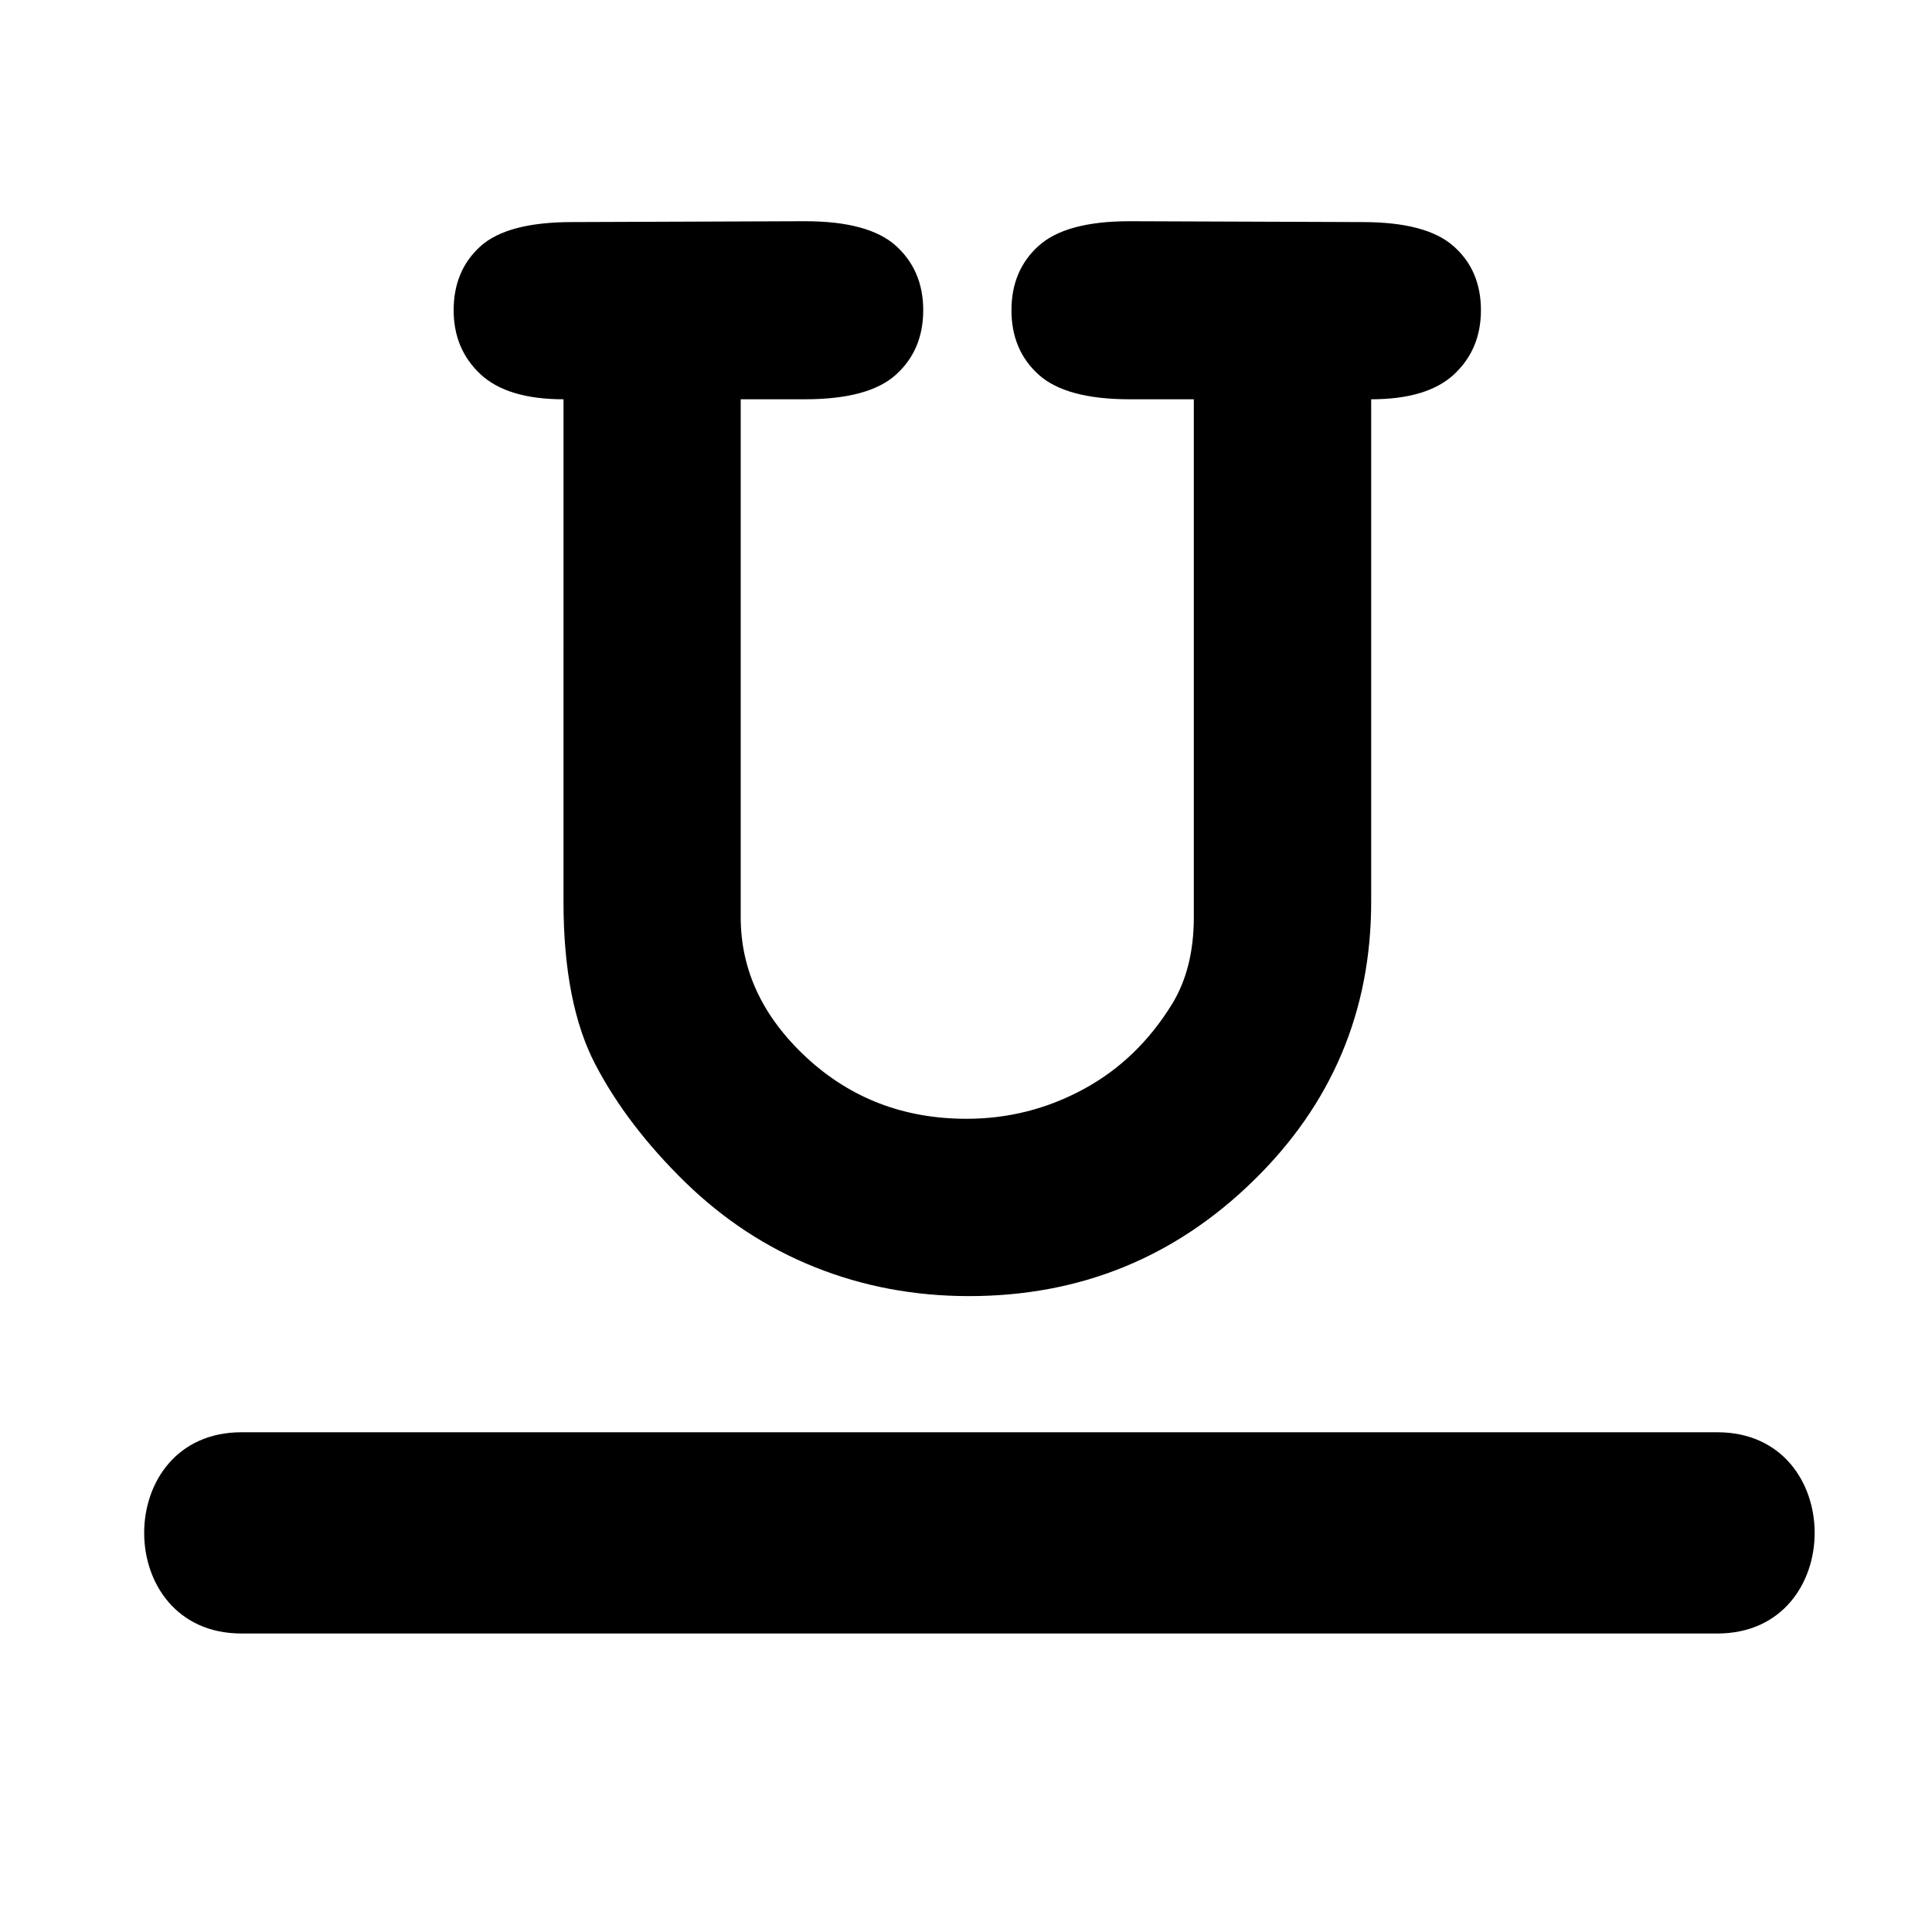 <?xml version="1.0" encoding="utf-8"?>
<!DOCTYPE svg PUBLIC "-//W3C//DTD SVG 1.1//EN" "http://www.w3.org/Graphics/SVG/1.1/DTD/svg11.dtd">
<svg version="1.1" xmlns="http://www.w3.org/2000/svg" xmlns:xlink="http://www.w3.org/1999/xlink" x="0px" y="0px"
	 width="36px" height="36px" viewBox="0 0 36 36" enable-background="new 0 0 36 36" xml:space="preserve">

		<path d="M4.5,30.438c9.167,0,18.333,0,27.5,0c2.418,0,2.418-3.75,0-3.75c-9.166,0-18.333,0-27.5,0
			C2.082,26.688,2.082,30.438,4.5,30.438L4.5,30.438z"/>

	<path d="M25.55,7.44v9.362c0,2.041-0.734,3.776-2.201,5.205c-1.465,1.429-3.23,2.144-5.293,2.144c-1.02,0-1.979-0.181-2.875-0.541
		c-0.898-0.359-1.703-0.889-2.418-1.586c-0.714-0.699-1.27-1.426-1.667-2.184s-0.596-1.77-0.596-3.038V7.44
		c-0.698,0-1.214-0.156-1.547-0.467s-0.5-0.709-0.5-1.192c0-0.494,0.167-0.892,0.5-1.192s0.902-0.451,1.708-0.451l4.335-0.016
		c0.795,0,1.361,0.153,1.699,0.459c0.338,0.306,0.508,0.706,0.508,1.2s-0.17,0.895-0.508,1.2C16.356,7.288,15.79,7.44,14.995,7.44
		h-1.193v9.652c0,0.988,0.412,1.861,1.232,2.619c0.822,0.758,1.814,1.136,2.975,1.136c0.773,0,1.498-0.183,2.174-0.548
		c0.678-0.365,1.23-0.896,1.66-1.595c0.268-0.44,0.402-0.978,0.402-1.611V7.44h-1.191c-0.795,0-1.361-0.153-1.701-0.459
		c-0.338-0.306-0.506-0.706-0.506-1.2s0.168-0.895,0.506-1.2c0.34-0.307,0.906-0.459,1.701-0.459l4.334,0.016
		c0.795,0,1.361,0.15,1.699,0.451c0.34,0.301,0.508,0.698,0.508,1.192c0,0.483-0.166,0.881-0.498,1.192
		C26.763,7.285,26.247,7.44,25.55,7.44z"/>

</svg>
